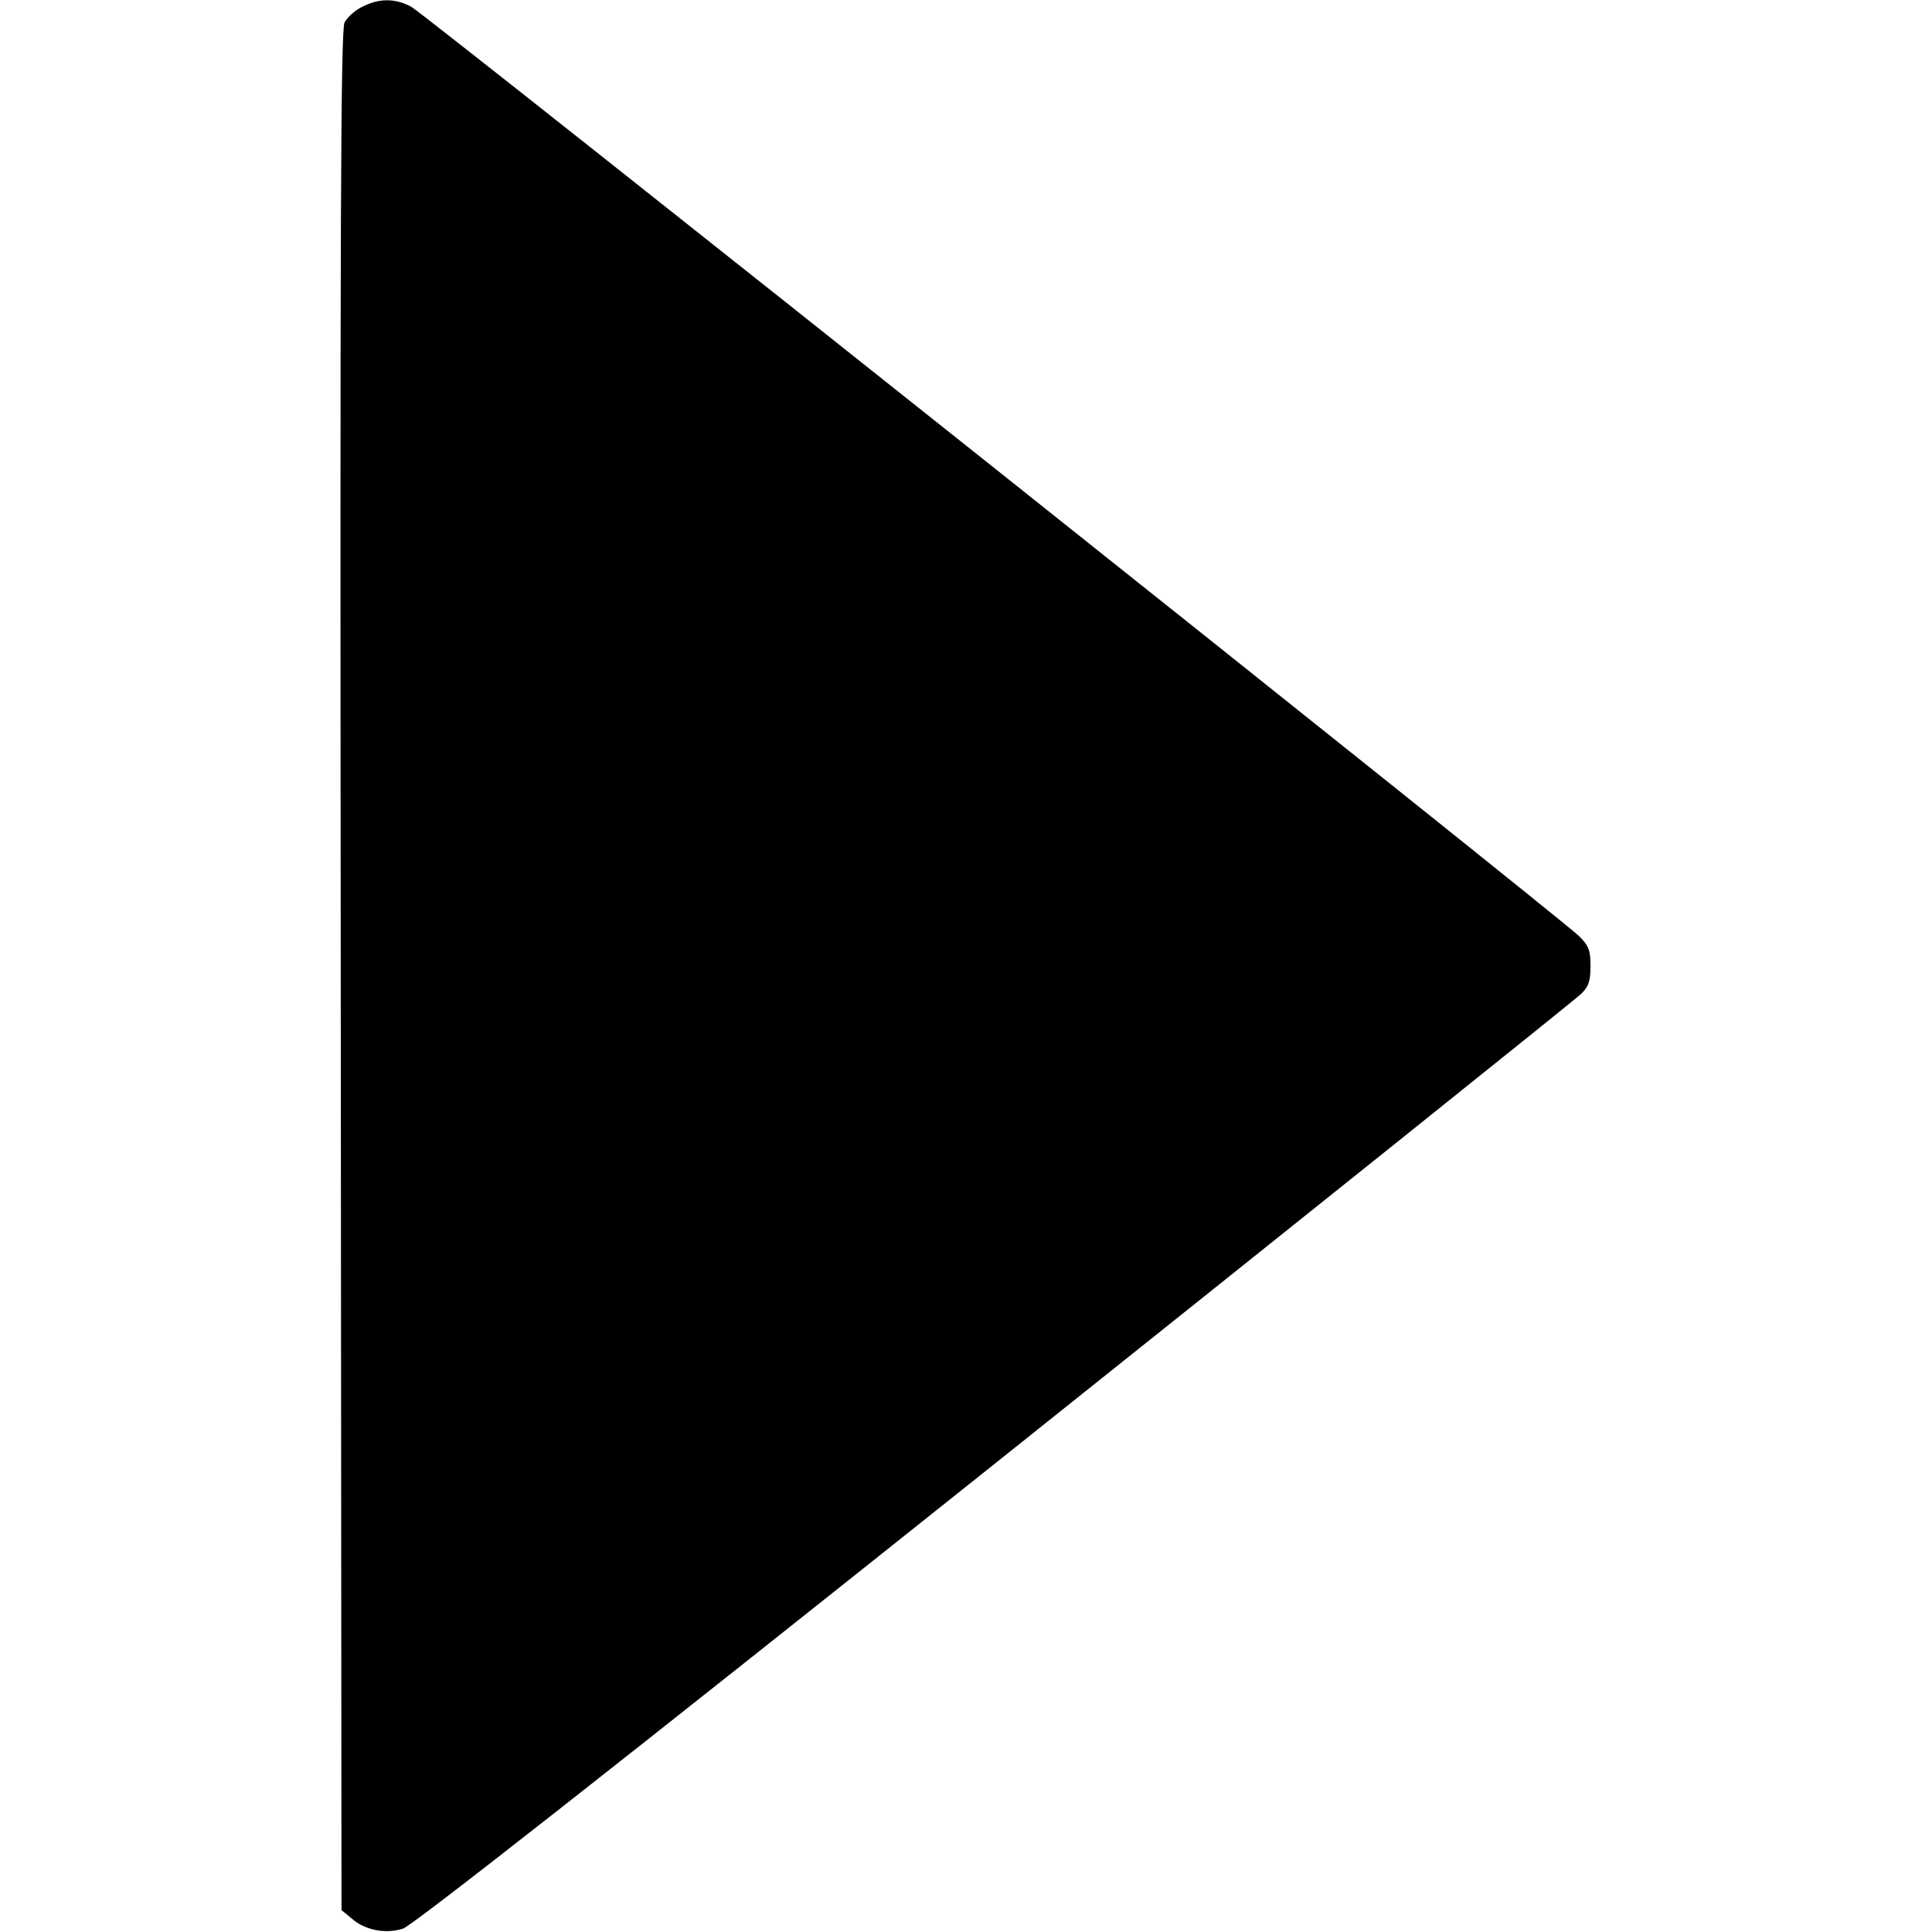 <?xml version="1.0" standalone="no"?>
<!DOCTYPE svg PUBLIC "-//W3C//DTD SVG 20010904//EN"
 "http://www.w3.org/TR/2001/REC-SVG-20010904/DTD/svg10.dtd">
<svg version="1.0" xmlns="http://www.w3.org/2000/svg"
 width="512pt" height="512pt" viewBox="0 0 512 512"
 preserveAspectRatio="xMidYMid meet">

<g transform="translate(0,512) scale(0.1,-0.1)"
fill="#000000" stroke="none">
<path d="M960 5102 c-19 -9 -40 -28 -47 -42 -10 -20 -12 -536 -10 -2513 l2
-2489 28 -23 c34 -30 89 -41 135 -26 24 7 568 434 1567 1231 842 672 1541
1232 1555 1246 20 19 25 34 25 74 0 42 -5 54 -30 79 -56 54 -3060 2445 -3095
2463 -43 23 -85 23 -130 0z"/>
</g>
</svg>
